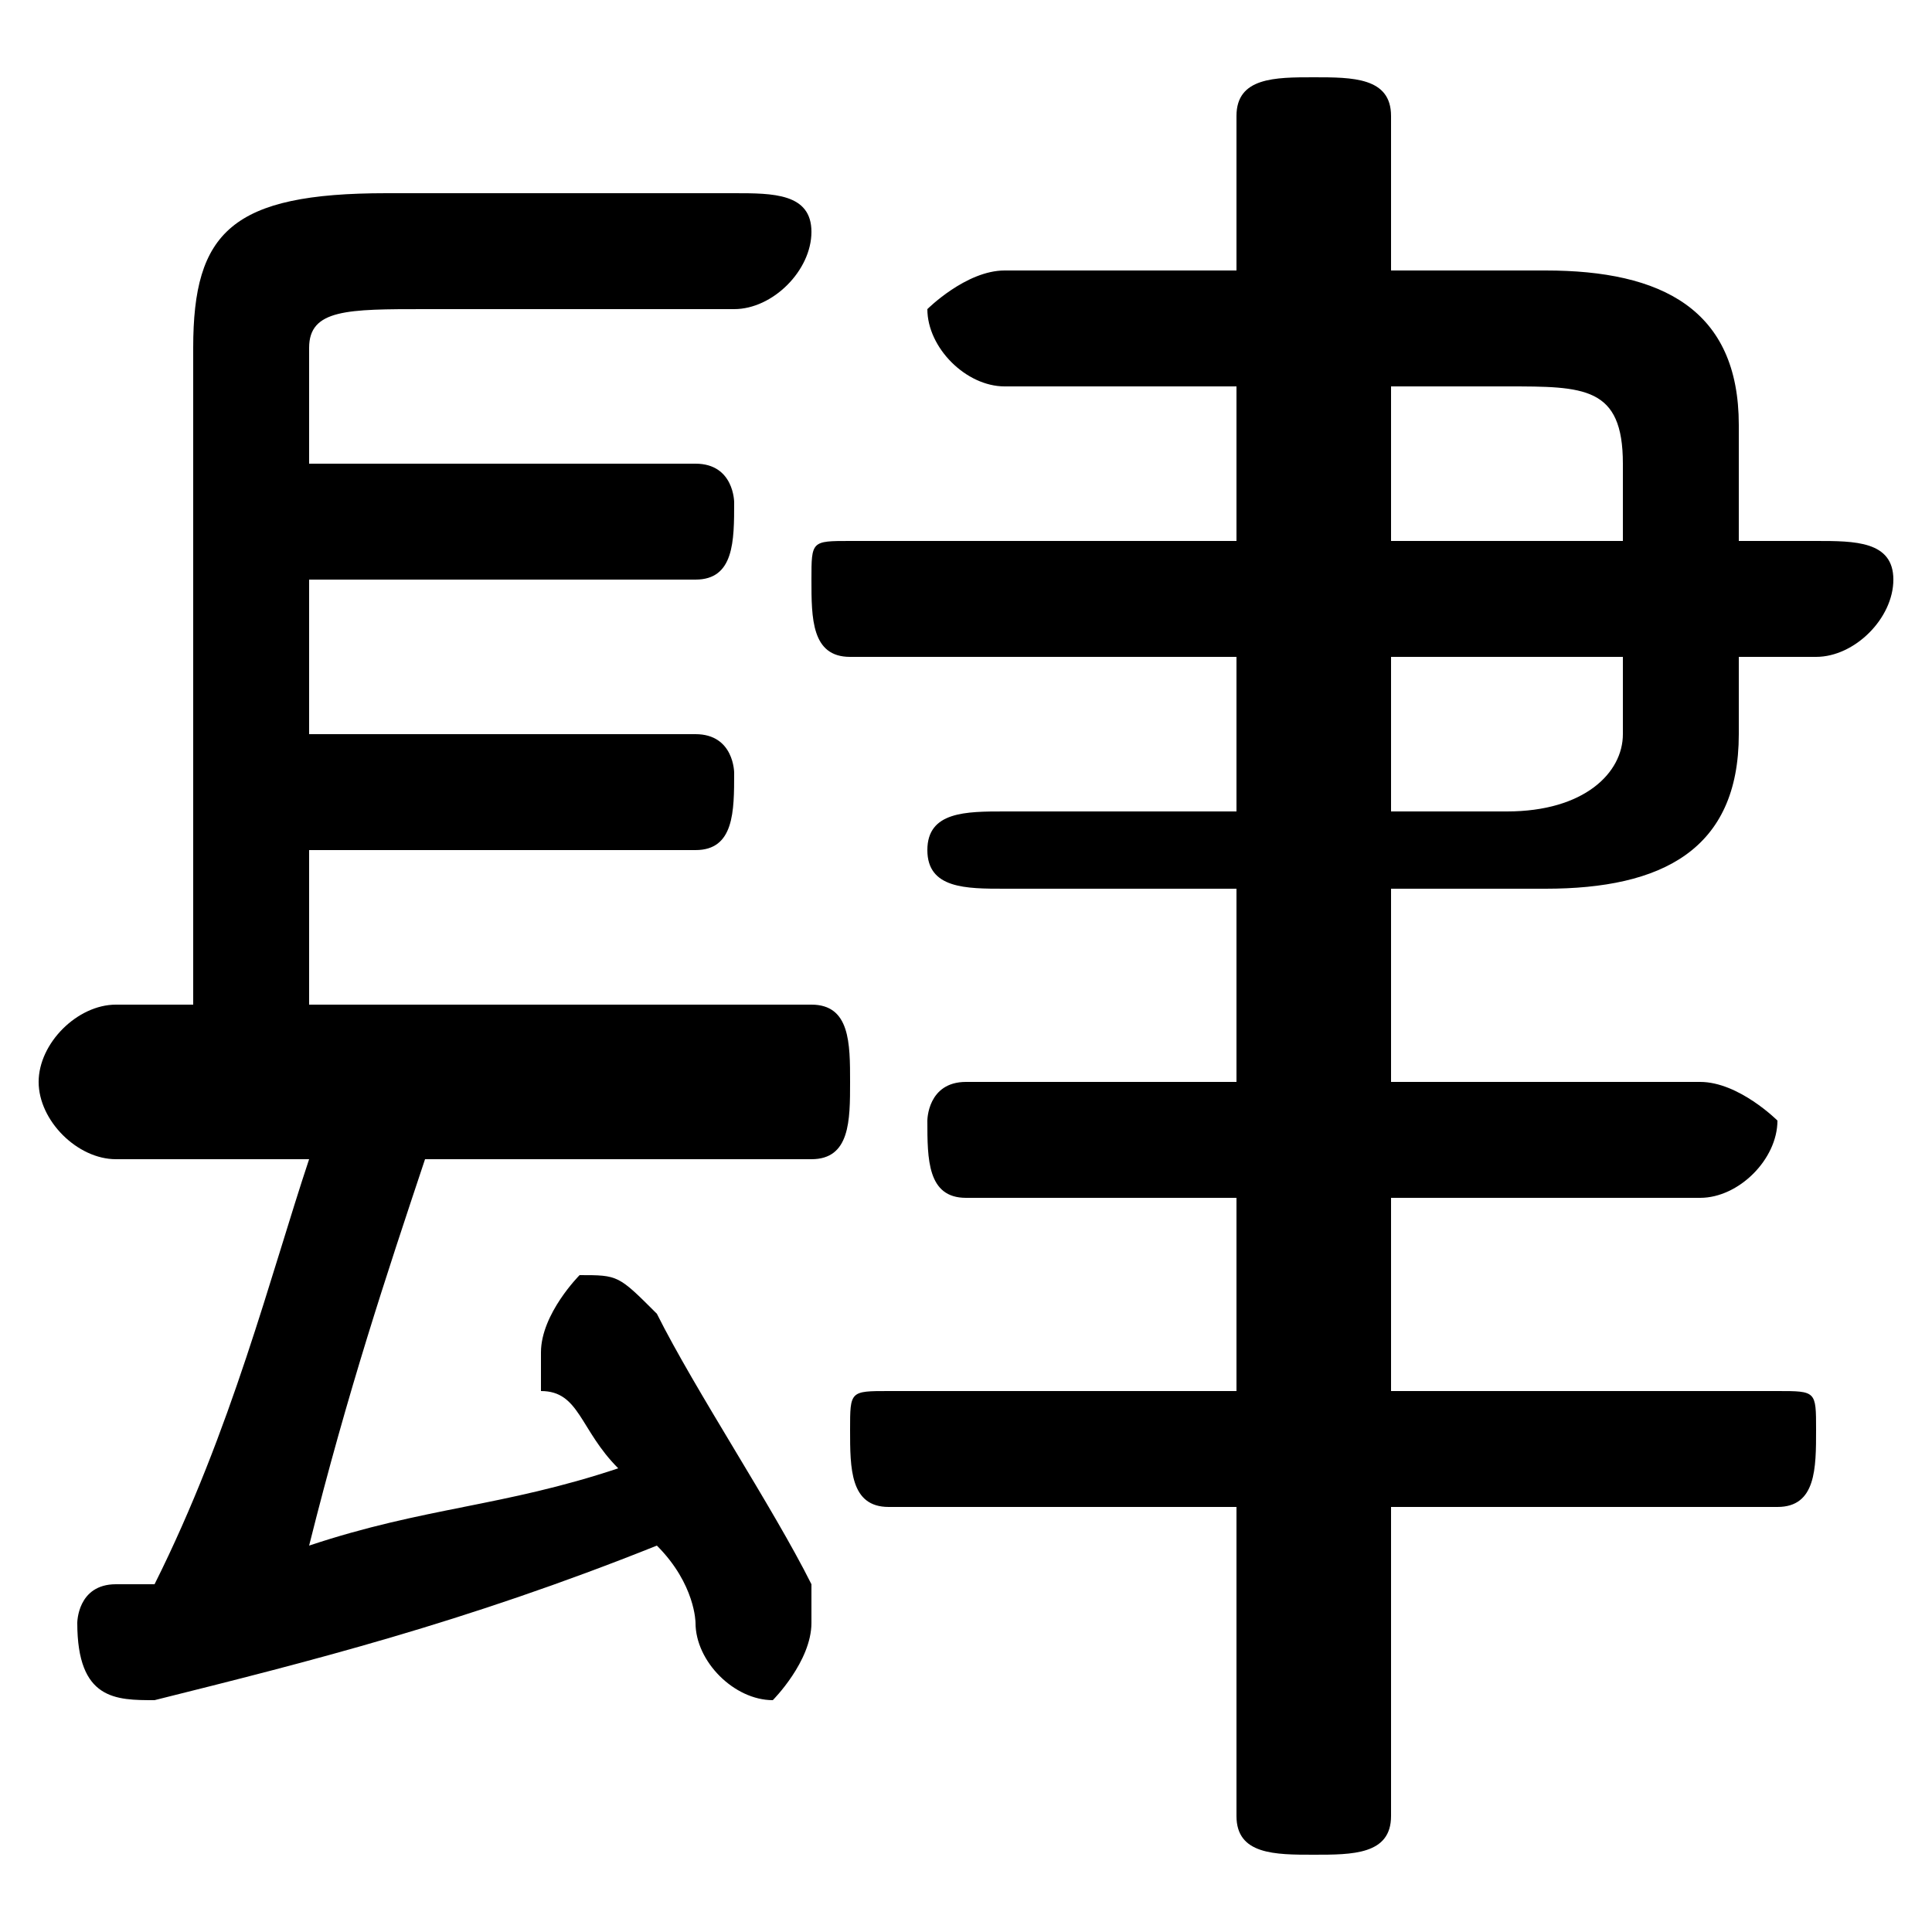 <svg xmlns="http://www.w3.org/2000/svg" viewBox="0 -44.0 50.0 50.0">
    <rect x="0" y="-44.0" width="50.0" height="50.0" fill="#808080" stroke="none"/>
    <g transform="scale(1, -1)">
        <!-- ボディの枠 -->
        <rect x="0" y="-6.0" width="50.0" height="50.0"
            stroke="white" fill="white"/>
        <!-- グリフ座標系の原点 -->
        <circle cx="0" cy="0" r="5" fill="white"/>
        <!-- グリフのアウトライン -->
        <g style="fill:black;stroke:#000000;stroke-width:0;stroke-linecap:round;stroke-linejoin:round;">
        <path d="M 32.0 23.0 L 26.0 23.0 C 25.0 23.0 24.0 23.0 24.0 22.0 C 24.0 21.0 25.0 21.0 26.0 21.0 L 32.0 21.0 L 32.0 16.0 L 25.0 16.0 C 24.0 16.0 24.0 15.0 24.0 15.0 C 24.0 14.0 24.0 13.0 25.0 13.0 L 32.0 13.0 L 32.0 8.0 L 23.0 8.0 C 22.0 8.0 22.0 8.0 22.0 7.0 C 22.0 6.0 22.0 5.0 23.0 5.0 L 32.0 5.0 L 32.0 -3.0 C 32.0 -4.0 33.0 -4.0 34.0 -4.0 C 35.0 -4.0 36.0 -4.0 36.0 -3.0 L 36.0 5.0 L 46.0 5.0 C 47.0 5.0 47.0 6.0 47.0 7.0 C 47.0 8.0 47.0 8.0 46.0 8.0 L 36.0 8.0 L 36.0 13.0 L 44.0 13.0 C 45.0 13.0 46.0 14.0 46.0 15.0 C 46.0 15.0 45.0 16.0 44.0 16.0 L 36.0 16.0 L 36.0 21.0 L 40.0 21.0 C 43.0 21.0 45.0 22.0 45.0 25.0 L 45.0 27.0 L 47.0 27.0 C 48.0 27.0 49.0 28.0 49.0 29.0 C 49.0 30.0 48.0 30.0 47.0 30.0 L 45.0 30.0 L 45.0 33.0 C 45.0 36.0 43.0 37.0 40.0 37.0 L 36.0 37.0 L 36.0 41.0 C 36.0 42.0 35.0 42.0 34.0 42.0 C 33.0 42.0 32.0 42.0 32.0 41.0 L 32.0 37.0 L 26.0 37.0 C 25.0 37.0 24.0 36.0 24.0 36.0 C 24.0 35.0 25.0 34.0 26.0 34.0 L 32.0 34.0 L 32.0 30.0 L 22.0 30.0 C 21.0 30.0 21.0 30.0 21.0 29.0 C 21.0 28.0 21.0 27.0 22.0 27.0 L 32.0 27.0 Z M 36.0 23.0 L 36.0 27.0 L 42.0 27.0 L 42.0 25.0 C 42.0 24.0 41.0 23.0 39.0 23.0 Z M 36.0 34.0 L 39.0 34.0 C 41.0 34.0 42.0 34.0 42.0 32.0 L 42.0 30.0 L 36.0 30.0 Z M 8.0 18.0 L 8.0 22.0 L 18.0 22.0 C 19.0 22.0 19.0 23.0 19.0 24.0 C 19.0 24.0 19.0 25.0 18.0 25.0 L 8.0 25.0 L 8.0 29.0 L 18.0 29.0 C 19.0 29.0 19.0 30.0 19.0 31.0 C 19.0 31.0 19.0 32.0 18.0 32.0 L 8.0 32.0 L 8.0 35.0 C 8.0 36.0 9.0 36.0 11.0 36.0 L 19.0 36.0 C 20.0 36.0 21.0 37.0 21.0 38.0 C 21.0 39.0 20.0 39.0 19.0 39.0 L 10.0 39.0 C 6.0 39.0 5.0 38.0 5.0 35.0 L 5.0 18.0 L 3.0 18.0 C 2.0 18.0 1.0 17.0 1.0 16.0 C 1.0 15.0 2.0 14.0 3.0 14.0 L 8.0 14.0 C 7.0 11.0 6.0 7.0 4.0 3.0 C 4.0 3.0 4.0 3.0 3.0 3.0 C 2.0 3.0 2.0 2.0 2.0 2.0 C 2.0 0.0 3.0 -0.0 4.0 -0.0 C 8.0 1.0 12.0 2.0 17.0 4.0 C 18.0 3.0 18.0 2.0 18.0 2.0 C 18.0 1.0 19.0 0.0 20.0 0.0 C 20.0 0.0 21.0 1.0 21.0 2.0 C 21.0 2.0 21.0 3.0 21.0 3.0 C 20.0 5.0 18.0 8.0 17.0 10.0 C 16.0 11.0 16.0 11.0 15.0 11.0 C 15.0 11.0 14.0 10.0 14.0 9.0 C 14.0 9.0 14.0 9.0 14.0 8.0 C 15.0 8.0 15.0 7.0 16.0 6.0 C 13.0 5.0 11.0 5.0 8.0 4.0 C 9.0 8.0 10.0 11.0 11.0 14.0 L 21.0 14.0 C 22.0 14.0 22.0 15.0 22.0 16.0 C 22.0 17.0 22.0 18.0 21.0 18.0 Z"/>
    </g>
    </g>
</svg>
